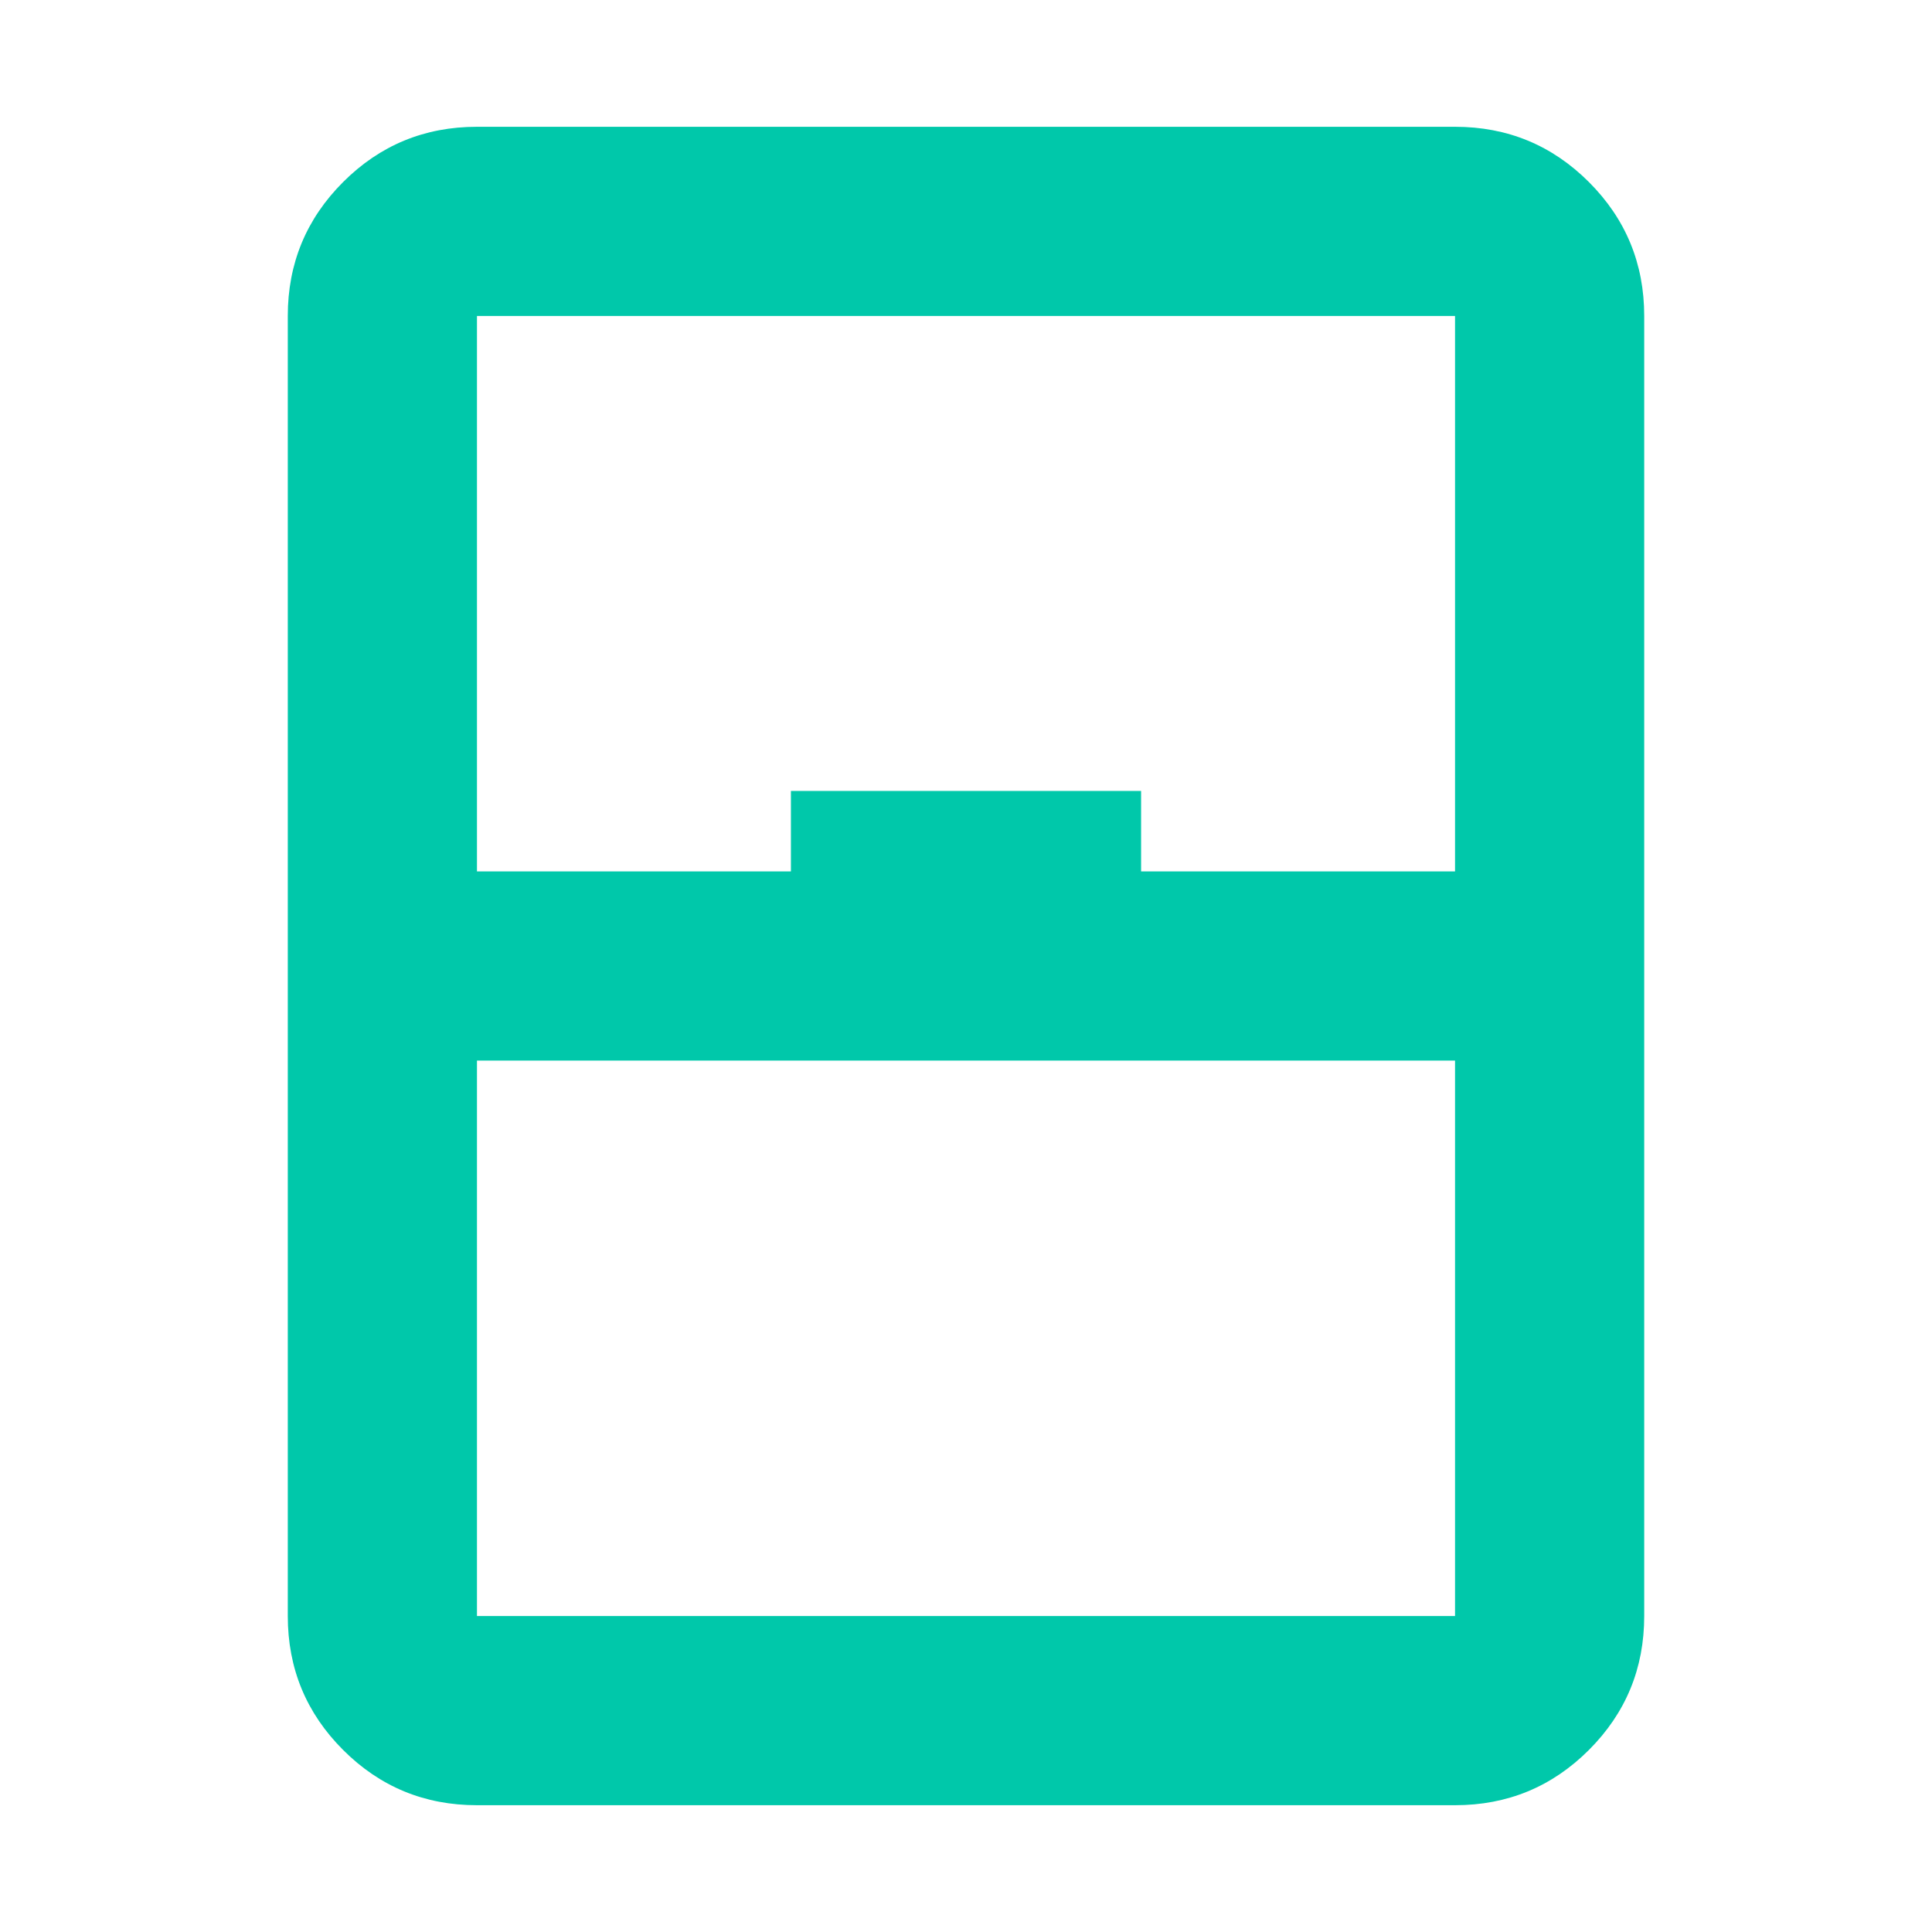 <svg xmlns="http://www.w3.org/2000/svg" height="48" viewBox="0 -960 960 960" width="48"><path fill="rgb(0, 200, 170)" d="M237-63q-39.05 0-66.52-27.47Q143-117.95 143-157v-646q0-39.05 27.48-66.53Q197.95-897 237-897h486q39.05 0 66.53 27.47Q817-842.05 817-803v646q0 39.05-27.47 66.53Q762.05-63 723-63H237Zm0-464h156v-40h174v40h156v-276H237v276Zm0 94v276h486v-276H237Zm0 276h486-486Z"/></svg>